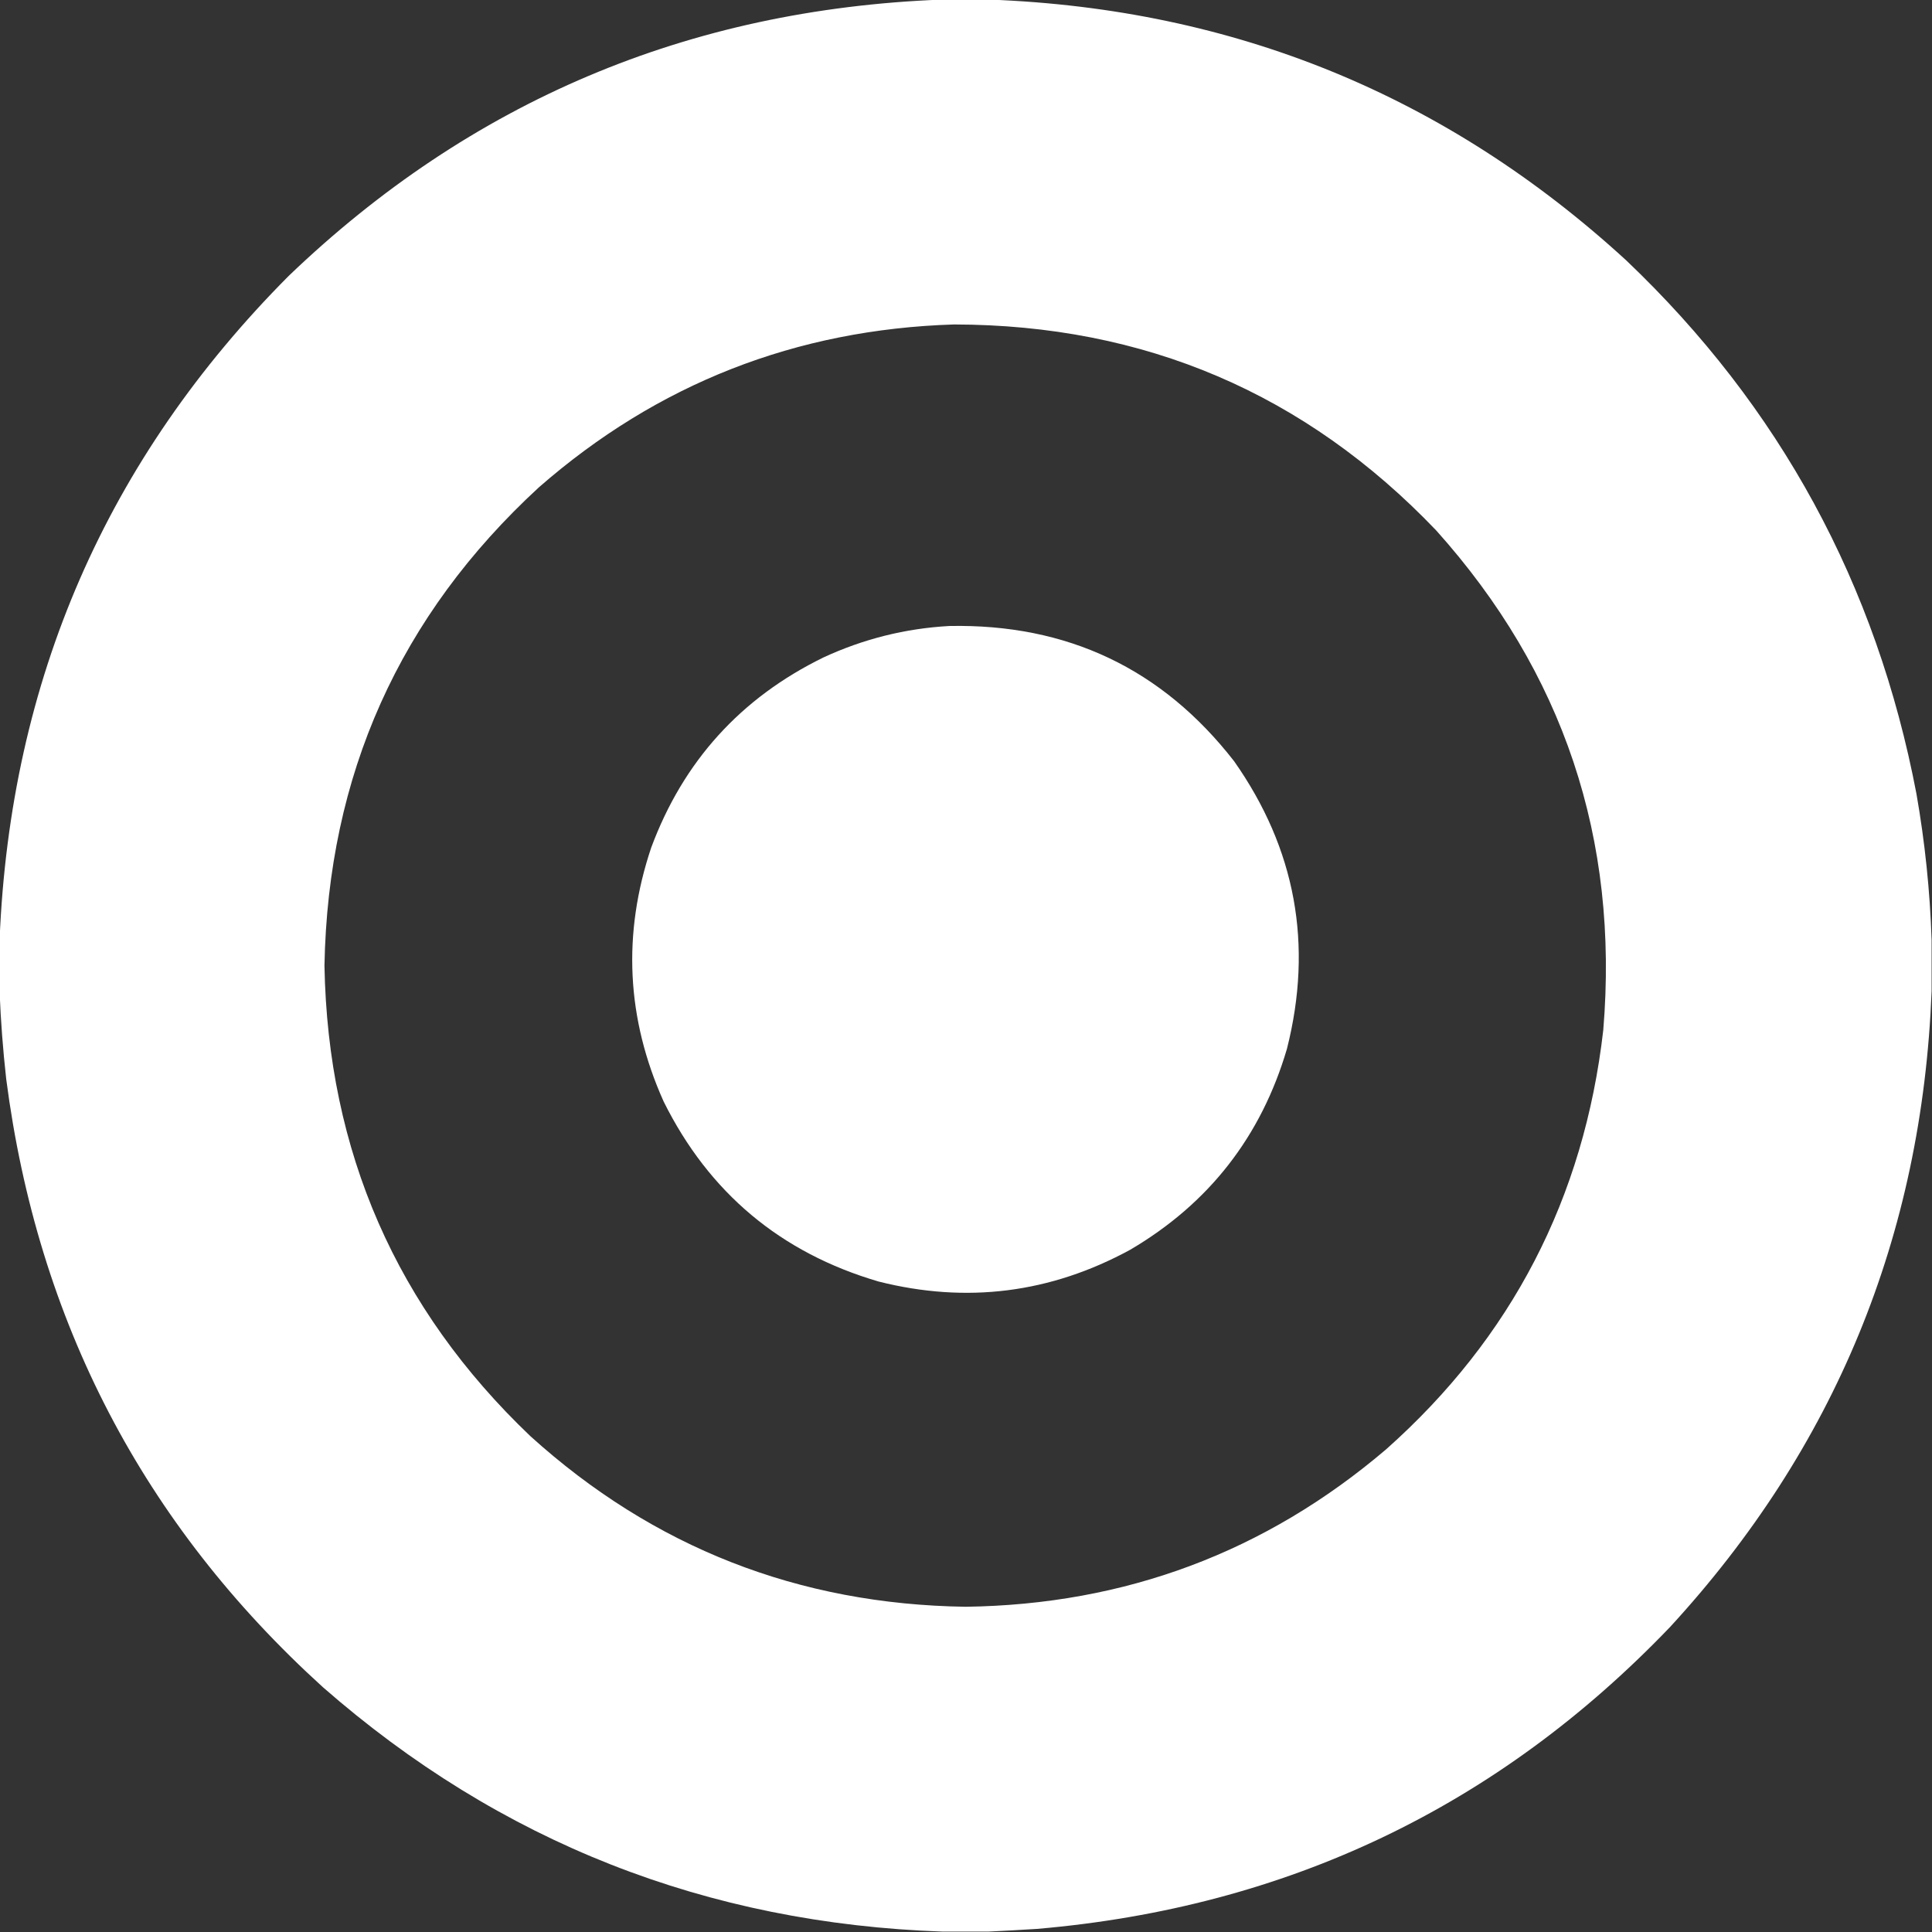 <?xml version="1.0" encoding="UTF-8"?>
<!DOCTYPE svg PUBLIC "-//W3C//DTD SVG 1.1//EN" "http://www.w3.org/Graphics/SVG/1.1/DTD/svg11.dtd">
<svg xmlns="http://www.w3.org/2000/svg" version="1.1" width="2486px" height="2486px" style="shape-rendering:geometricPrecision; text-rendering:geometricPrecision; image-rendering:optimizeQuality; fill-rule:evenodd; clip-rule:evenodd" xmlns:xlink="http://www.w3.org/1999/xlink">
<rect width="100%" height="100%" fill="#333333" stroke="none"/>
<g><path style="opacity:1" fill="#fefffe" d="M 1211.5,-0.5 C 1232.17,-0.5 1252.83,-0.5 1273.5,-0.5C 1588.52,11.386 1861.52,123.219 2092.5,335C 2290.11,522.982 2414.61,751.815 2466,1021.5C 2476.93,1083.86 2483.43,1146.53 2485.5,1209.5C 2485.5,1231.5 2485.5,1253.5 2485.5,1275.5C 2473.18,1590.32 2361.01,1862.99 2149,2093.5C 1927.26,2324.93 1655.76,2454.43 1334.5,2482C 1313.35,2483.33 1292.35,2484.5 1271.5,2485.5C 1252.17,2485.5 1232.83,2485.5 1213.5,2485.5C 909.24,2475.11 643.24,2370.28 415.5,2171C 184.306,1961.15 48.473,1700.32 8,1388.5C 3.809,1351.11 0.976,1313.78 -0.5,1276.5C -0.5,1253.83 -0.5,1231.17 -0.5,1208.5C 13.271,874.898 137.271,590.398 371.5,355C 605.561,130.536 885.561,12.036 1211.5,-0.5 Z M 1227.5,417.5 C 1472.71,417.901 1679.54,506.234 1848,682.5C 2011.78,865.164 2083.44,1079.5 2063,1325.5C 2038.21,1541.6 1945.04,1721.44 1783.5,1865C 1628.2,1997.23 1447.87,2064.73 1242.5,2067.5C 1027.53,2064.38 840.864,1991.22 682.5,1848C 510.155,1683.73 421.822,1481.9 417.5,1242.5C 422.049,997.3 514.049,792.133 693.5,627C 845.992,493.75 1023.99,423.917 1227.5,417.5 Z"/></g>
<g><path style="opacity:1" fill="#fefffe" d="M 1221.5,805.5 C 1373.25,802.47 1495.42,860.47 1588,979.5C 1667.19,1092.15 1689.86,1215.48 1656,1349.5C 1622.81,1462.33 1555.65,1548.5 1454.5,1608C 1351.93,1663.95 1243.93,1677.62 1130.5,1649C 1004.57,1612.06 912.399,1534.89 854,1417.5C 806.01,1310.63 800.676,1201.63 838,1090.5C 879.271,979.559 953.105,898.059 1059.5,846C 1111.02,822.134 1165.02,808.634 1221.5,805.5 Z"/></g>
</svg>
